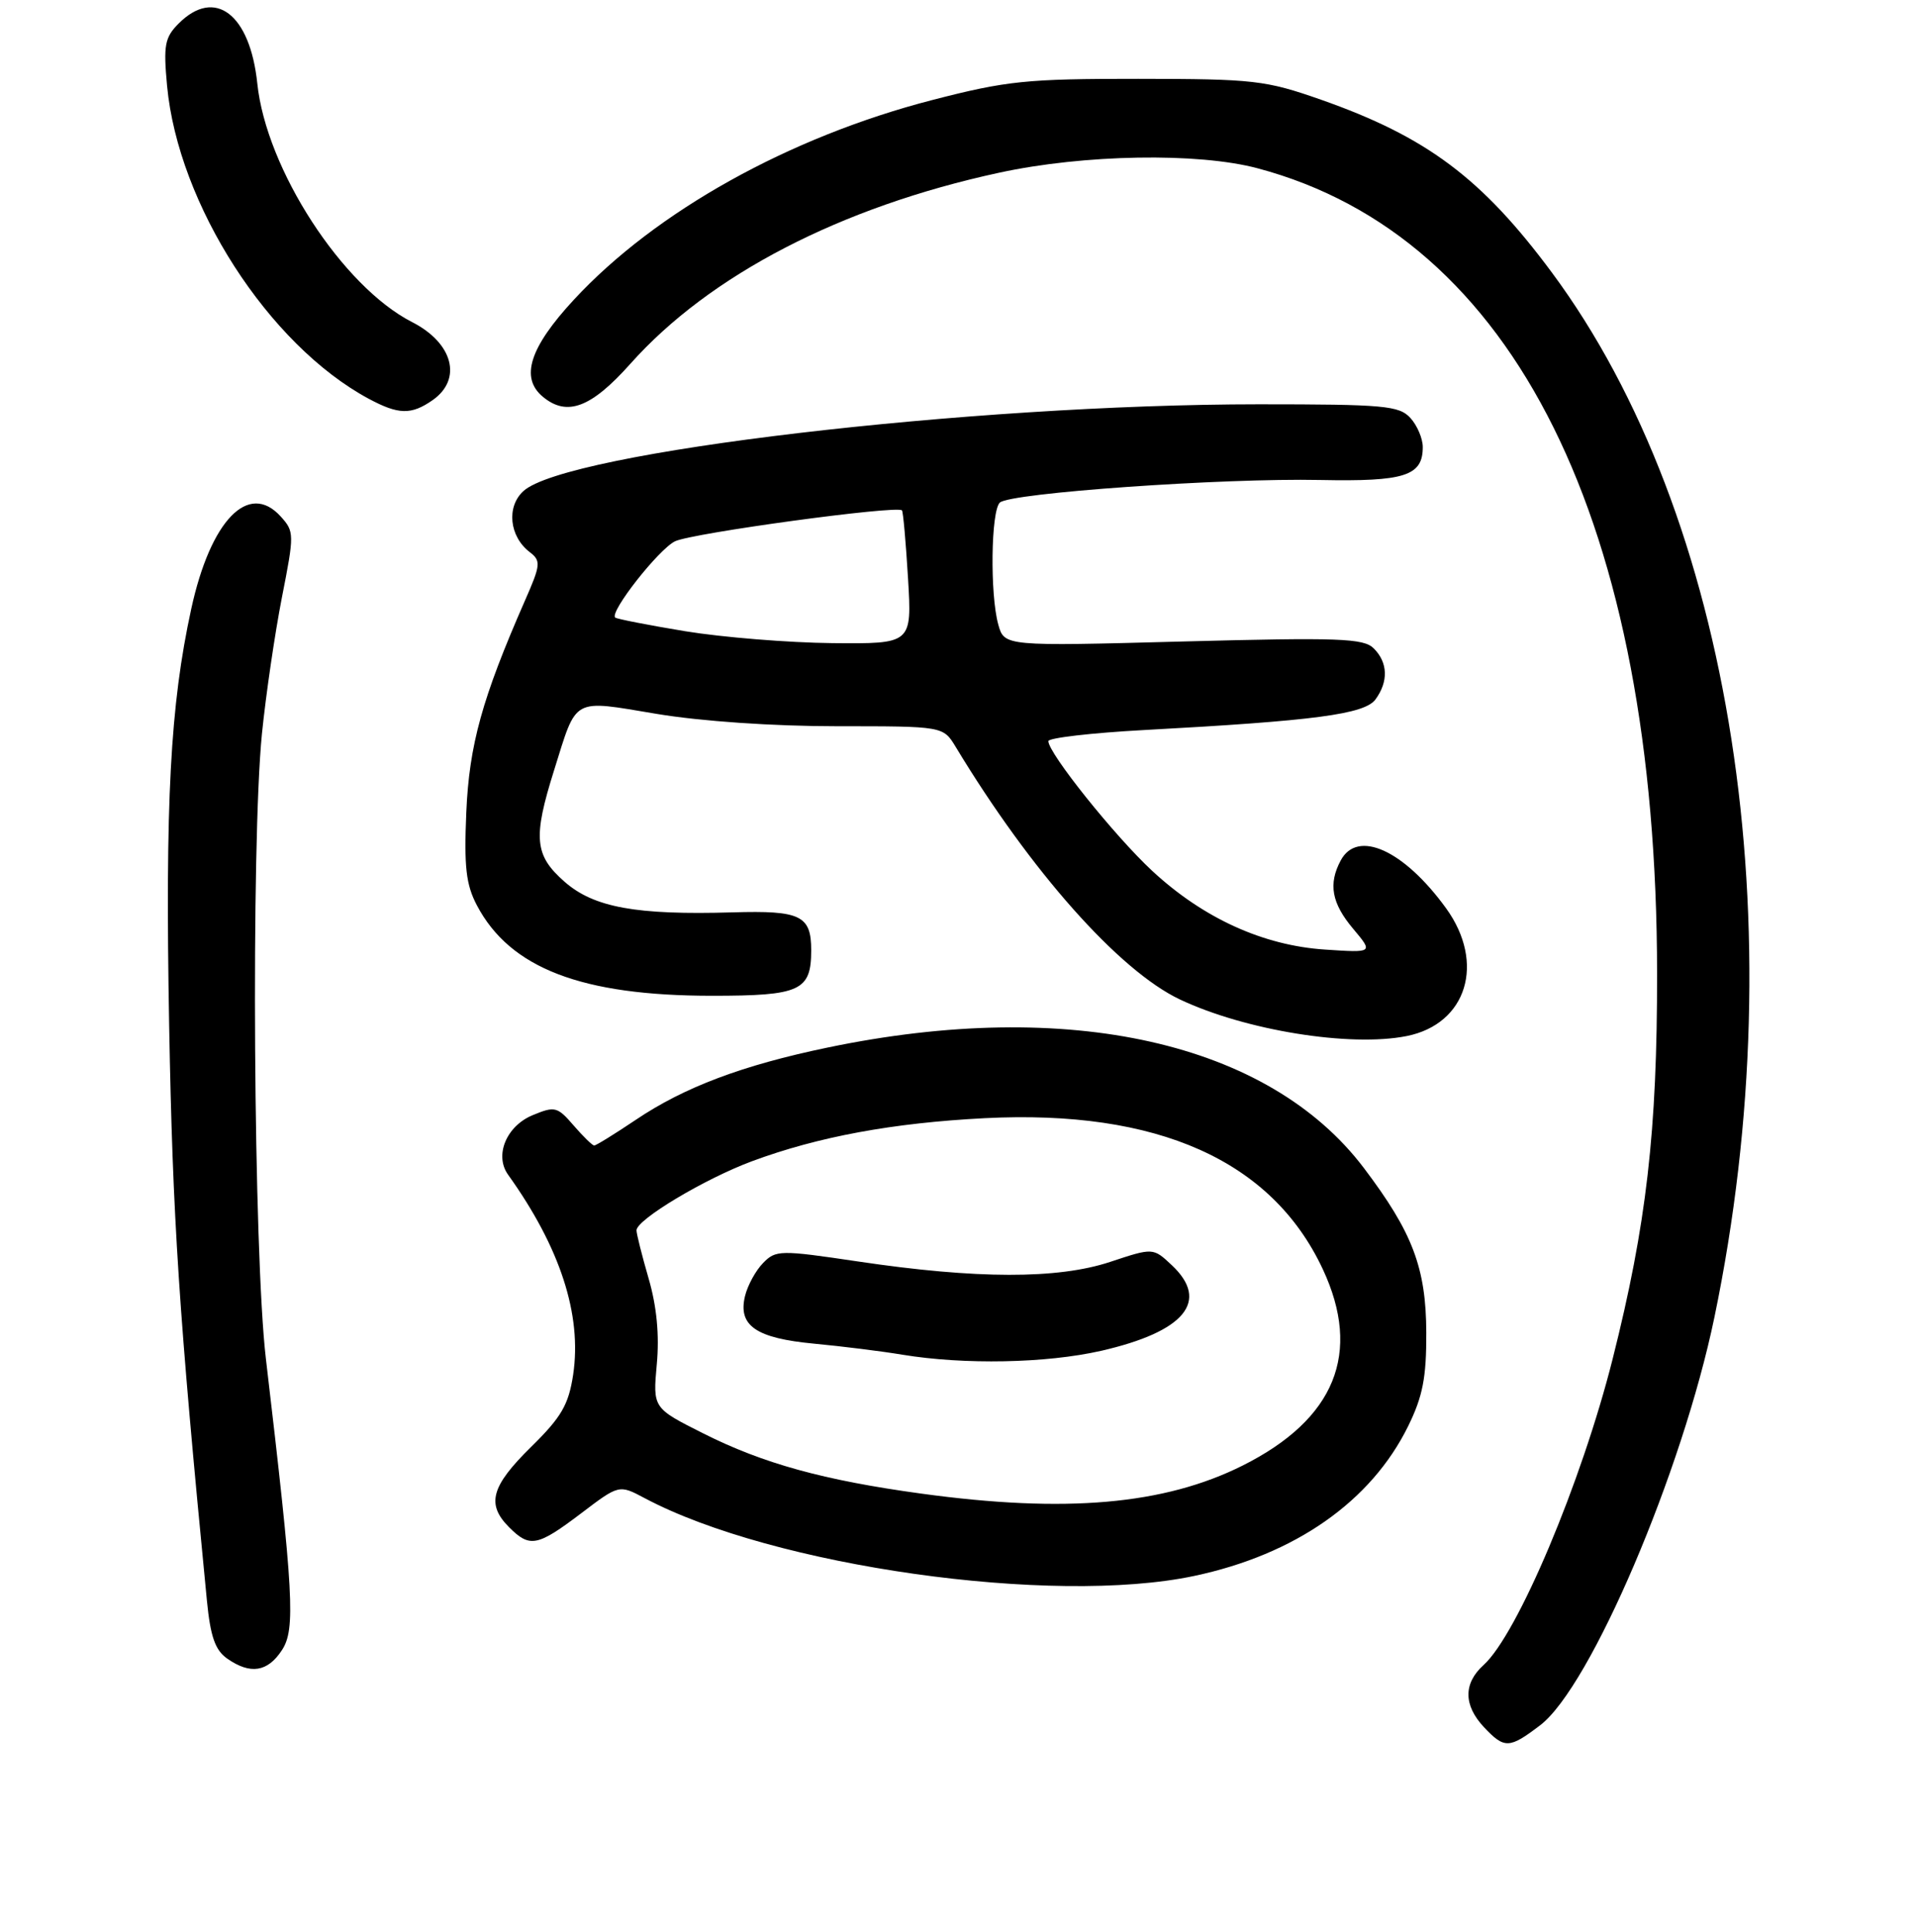 <?xml version="1.0" encoding="UTF-8" standalone="no"?>
<!DOCTYPE svg PUBLIC "-//W3C//DTD SVG 1.1//EN" "http://www.w3.org/Graphics/SVG/1.1/DTD/svg11.dtd" >
<svg xmlns="http://www.w3.org/2000/svg" xmlns:xlink="http://www.w3.org/1999/xlink" version="1.1" viewBox="0 0 256 258">
 <g >
 <path fill="currentColor"
d=" M 205.68 230.43 C 212.40 225.31 224.67 196.57 228.95 175.92 C 239.83 123.51 231.33 68.89 207.24 36.40 C 197.89 23.79 190.51 18.27 176.39 13.31 C 169.00 10.72 167.45 10.54 152.00 10.53 C 137.09 10.52 134.44 10.79 124.50 13.36 C 105.38 18.30 87.55 28.24 76.63 40.04 C 70.72 46.42 69.43 50.46 72.50 53.00 C 75.73 55.68 78.95 54.46 84.19 48.58 C 94.75 36.73 112.26 27.65 133.42 23.07 C 144.75 20.61 159.98 20.35 167.95 22.48 C 202.26 31.61 221.24 69.86 221.29 130.00 C 221.31 151.09 219.87 163.59 215.36 181.49 C 211.20 198.00 202.64 218.32 198.11 222.40 C 195.41 224.85 195.43 227.76 198.17 230.69 C 200.91 233.60 201.55 233.58 205.68 230.43 Z  M 37.65 220.40 C 39.48 217.62 39.22 212.97 35.51 181.50 C 33.85 167.47 33.51 112.79 34.98 98.00 C 35.51 92.78 36.71 84.58 37.65 79.78 C 39.31 71.35 39.31 71.00 37.49 68.99 C 33.20 64.24 28.12 69.48 25.54 81.32 C 22.73 94.23 22.05 107.04 22.59 137.00 C 23.06 162.80 23.87 175.22 27.63 213.78 C 28.10 218.59 28.73 220.40 30.34 221.53 C 33.43 223.69 35.74 223.33 37.65 220.40 Z  M 159.48 210.49 C 172.97 207.63 183.10 200.54 188.05 190.48 C 190.00 186.51 190.49 183.98 190.47 178.00 C 190.44 169.34 188.64 164.61 182.13 156.00 C 169.40 139.19 142.74 133.20 110.50 139.92 C 99.15 142.28 91.37 145.21 84.89 149.58 C 82.09 151.46 79.60 153.00 79.35 153.00 C 79.11 153.00 77.87 151.79 76.60 150.32 C 74.44 147.81 74.09 147.72 71.13 148.95 C 67.62 150.40 66.00 154.32 67.85 156.90 C 74.82 166.64 77.73 175.61 76.54 183.61 C 75.93 187.63 74.98 189.28 70.90 193.28 C 65.57 198.53 64.92 200.92 68.00 204.00 C 70.75 206.75 71.75 206.56 77.59 202.14 C 82.67 198.28 82.67 198.28 86.09 200.10 C 103.22 209.21 140.55 214.50 159.48 210.49 Z  M 187.86 138.38 C 195.89 136.77 198.40 128.62 193.11 121.31 C 187.48 113.54 181.28 110.73 179.04 114.93 C 177.36 118.07 177.83 120.64 180.70 124.05 C 183.40 127.26 183.40 127.26 176.95 126.83 C 168.69 126.29 160.68 122.64 153.87 116.32 C 148.85 111.66 140.00 100.60 140.00 98.99 C 140.00 98.56 145.74 97.89 152.75 97.51 C 175.54 96.28 182.24 95.40 183.69 93.41 C 185.43 91.03 185.35 88.49 183.45 86.60 C 182.11 85.25 178.80 85.13 158.01 85.68 C 134.12 86.32 134.12 86.32 133.31 83.41 C 132.19 79.37 132.33 68.26 133.52 67.13 C 134.87 65.84 163.29 63.84 176.28 64.11 C 187.59 64.34 190.00 63.57 190.00 59.71 C 190.00 58.58 189.26 56.83 188.35 55.83 C 186.85 54.18 184.84 54.00 168.10 54.00 C 129.49 54.01 75.68 60.36 69.91 65.58 C 67.60 67.67 68.01 71.66 70.75 73.75 C 72.26 74.91 72.21 75.44 70.09 80.25 C 64.38 93.28 62.66 99.48 62.27 108.50 C 61.96 115.78 62.23 118.16 63.69 120.93 C 68.12 129.33 77.67 133.00 95.09 133.00 C 106.89 133.00 108.33 132.34 108.33 126.91 C 108.33 122.28 106.91 121.59 97.85 121.86 C 84.97 122.24 79.31 121.21 75.39 117.77 C 71.37 114.24 71.15 111.92 74.00 102.86 C 77.08 93.02 76.29 93.45 87.69 95.35 C 93.63 96.34 103.26 97.00 111.77 97.00 C 125.95 97.00 125.95 97.00 127.62 99.75 C 137.65 116.36 149.44 129.64 157.56 133.49 C 166.31 137.63 180.32 139.89 187.86 138.38 Z  M 57.78 53.44 C 61.77 50.64 60.50 45.81 55.03 43.02 C 45.72 38.26 35.55 22.59 34.36 11.14 C 33.39 1.87 28.70 -1.70 23.87 3.13 C 22.00 5.00 21.81 6.03 22.31 11.45 C 23.79 27.29 35.86 46.05 49.22 53.25 C 53.22 55.40 54.92 55.44 57.78 53.44 Z  M 123.00 199.49 C 109.99 197.71 101.89 195.47 93.93 191.46 C 87.18 188.07 87.18 188.07 87.71 182.21 C 88.07 178.33 87.70 174.48 86.62 170.77 C 85.73 167.70 85.00 164.80 85.00 164.33 C 85.00 162.90 94.12 157.44 100.42 155.10 C 109.26 151.82 119.22 149.98 131.50 149.35 C 154.59 148.18 169.84 154.99 176.64 169.50 C 181.89 180.72 178.30 189.55 165.96 195.74 C 155.48 200.99 142.32 202.14 123.00 199.49 Z  M 147.01 180.43 C 158.20 177.88 161.60 173.79 156.49 168.99 C 153.99 166.64 153.99 166.64 148.24 168.55 C 141.26 170.86 130.43 170.85 114.59 168.49 C 104.18 166.94 103.60 166.95 101.91 168.69 C 100.93 169.68 99.84 171.67 99.49 173.11 C 98.53 177.07 100.96 178.74 108.74 179.47 C 112.46 179.82 117.75 180.48 120.50 180.94 C 128.77 182.30 139.69 182.09 147.01 180.43 Z  M 91.50 84.31 C 86.55 83.49 82.34 82.67 82.15 82.48 C 81.39 81.73 87.94 73.38 90.14 72.30 C 92.37 71.21 119.85 67.46 120.45 68.17 C 120.61 68.35 120.97 72.44 121.26 77.25 C 121.78 86.00 121.78 86.00 111.14 85.90 C 105.29 85.84 96.45 85.12 91.50 84.31 Z "/>
</g>
</svg>